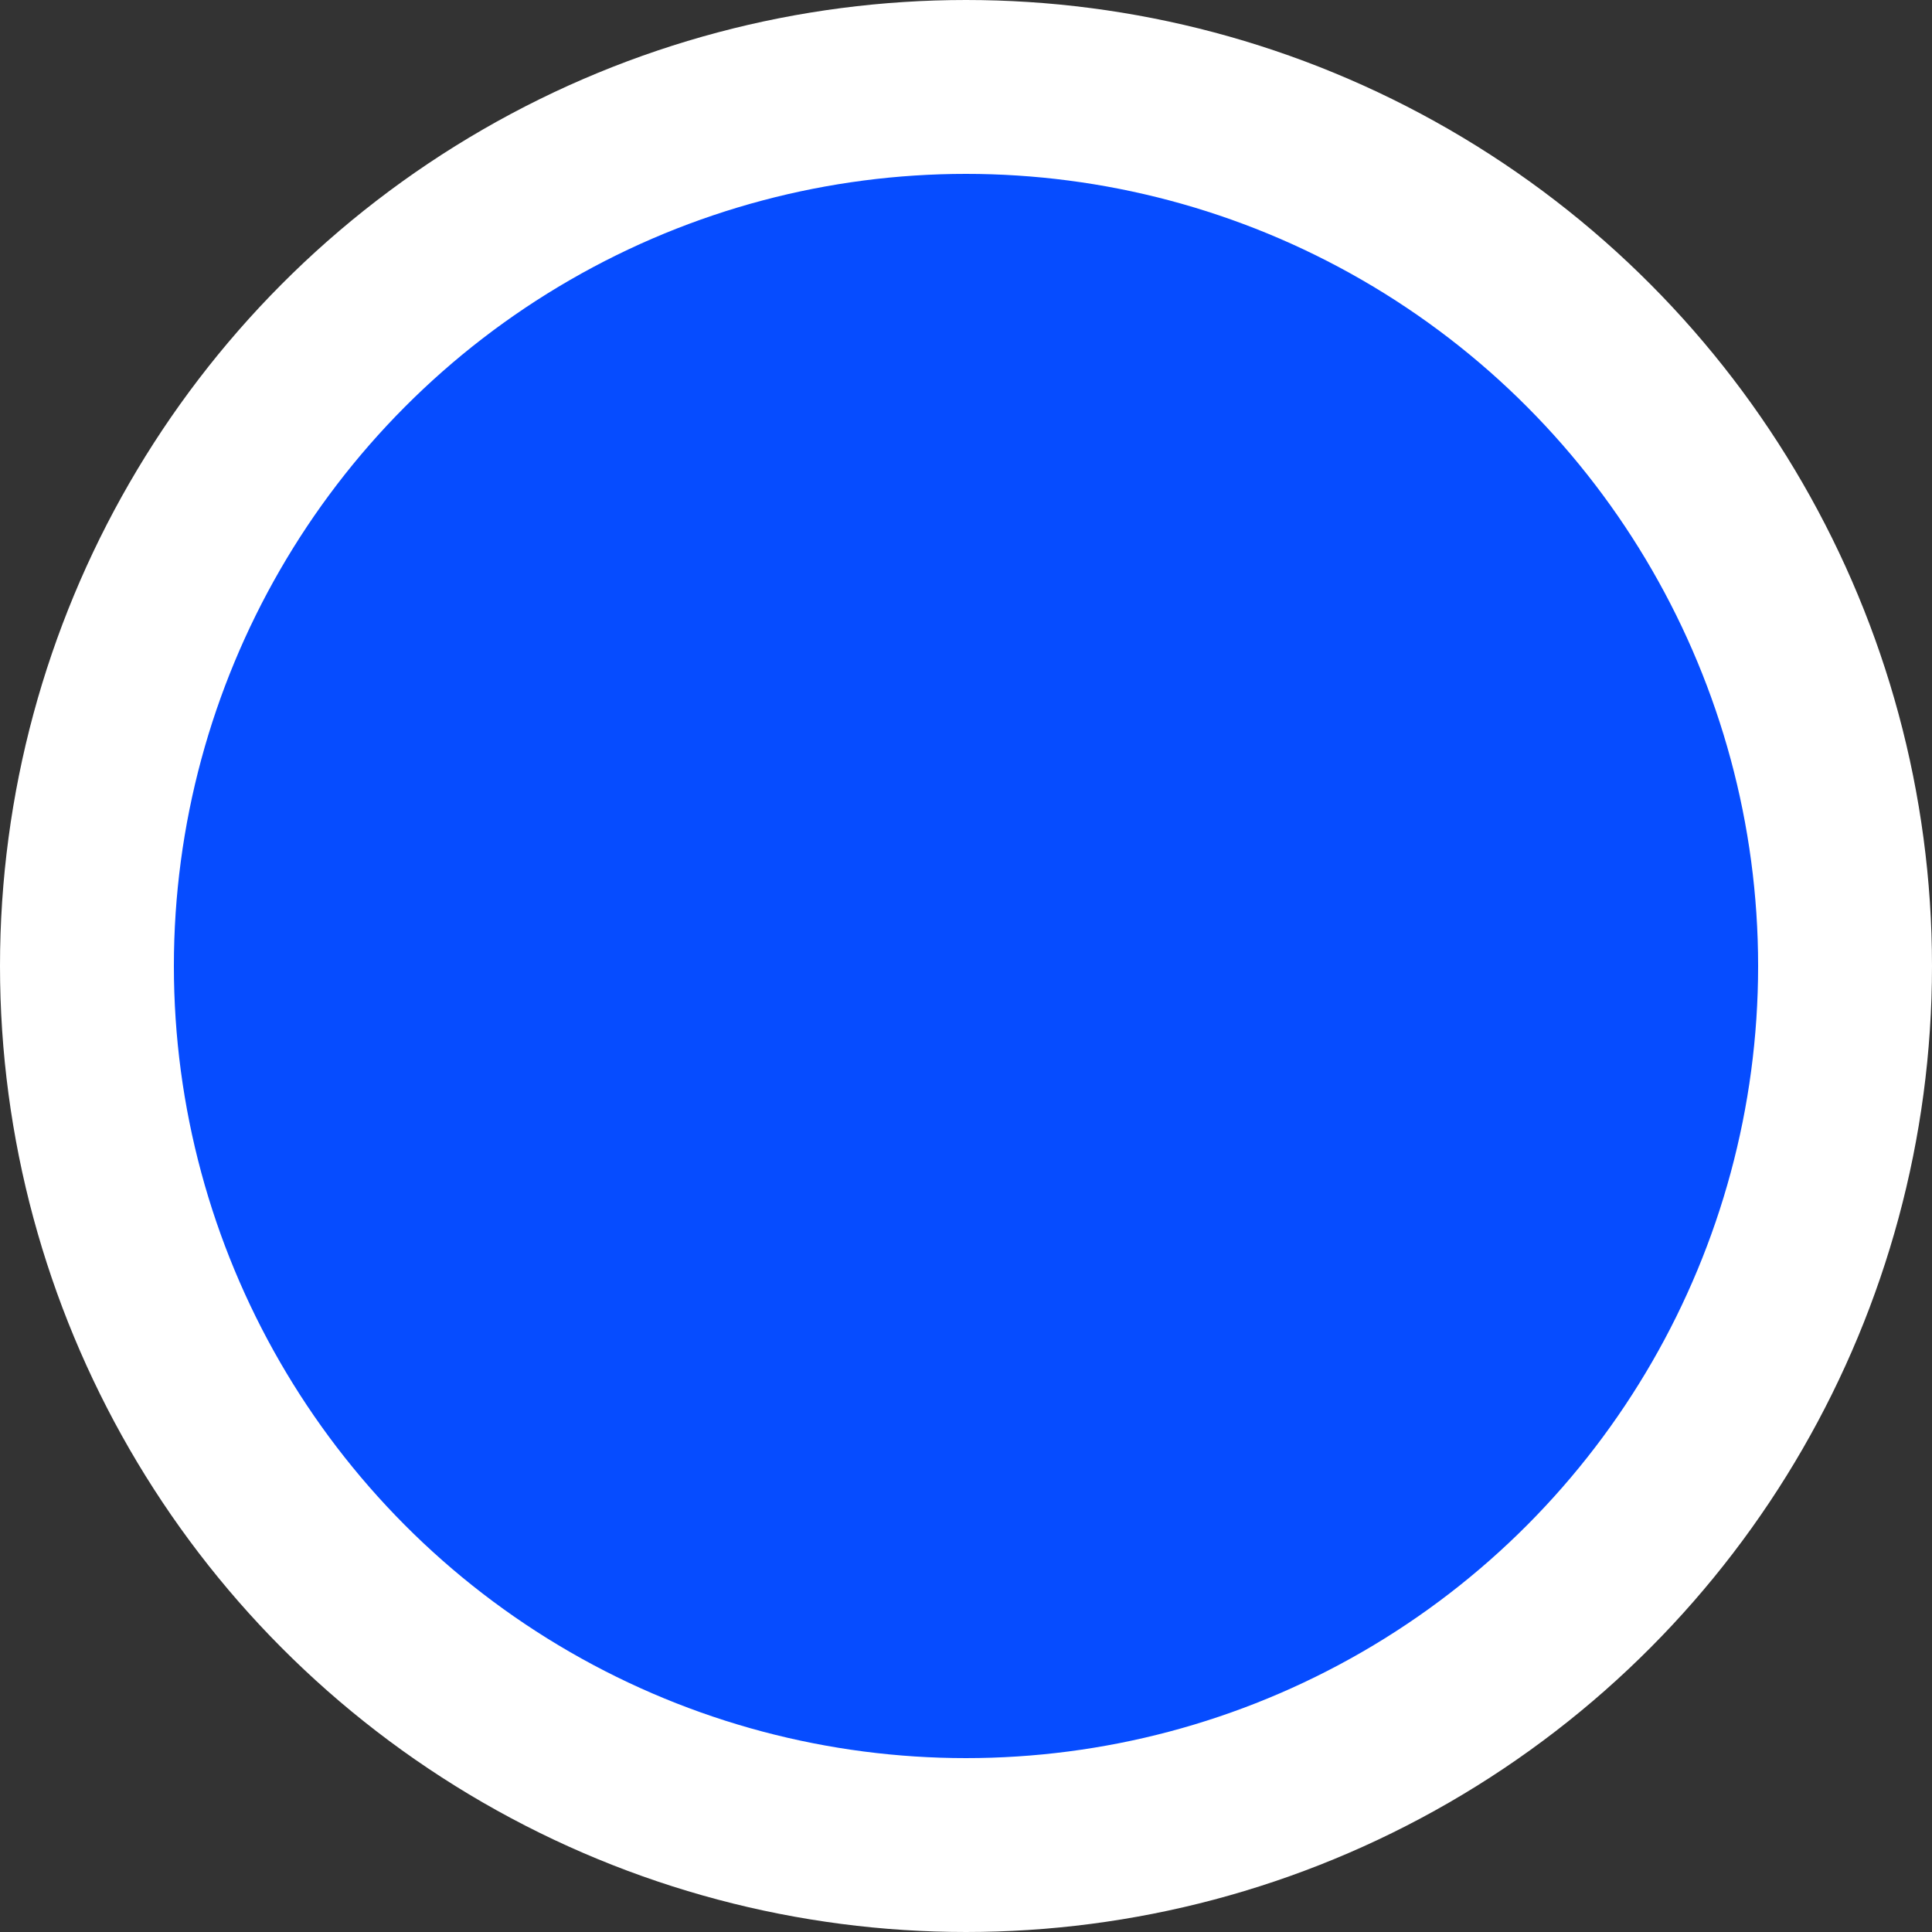 <svg width="10" height="10" viewBox="0 0 10 10" fill="none" xmlns="http://www.w3.org/2000/svg">
<rect x="0" y="0" width="10" height="10" fill="#333333" stroke="none"/>
<circle id="Ellipse 6" cx="5" cy="5" r="4.55" fill="#064CFF" stroke="white" stroke-width="0.9"/>
</svg>
